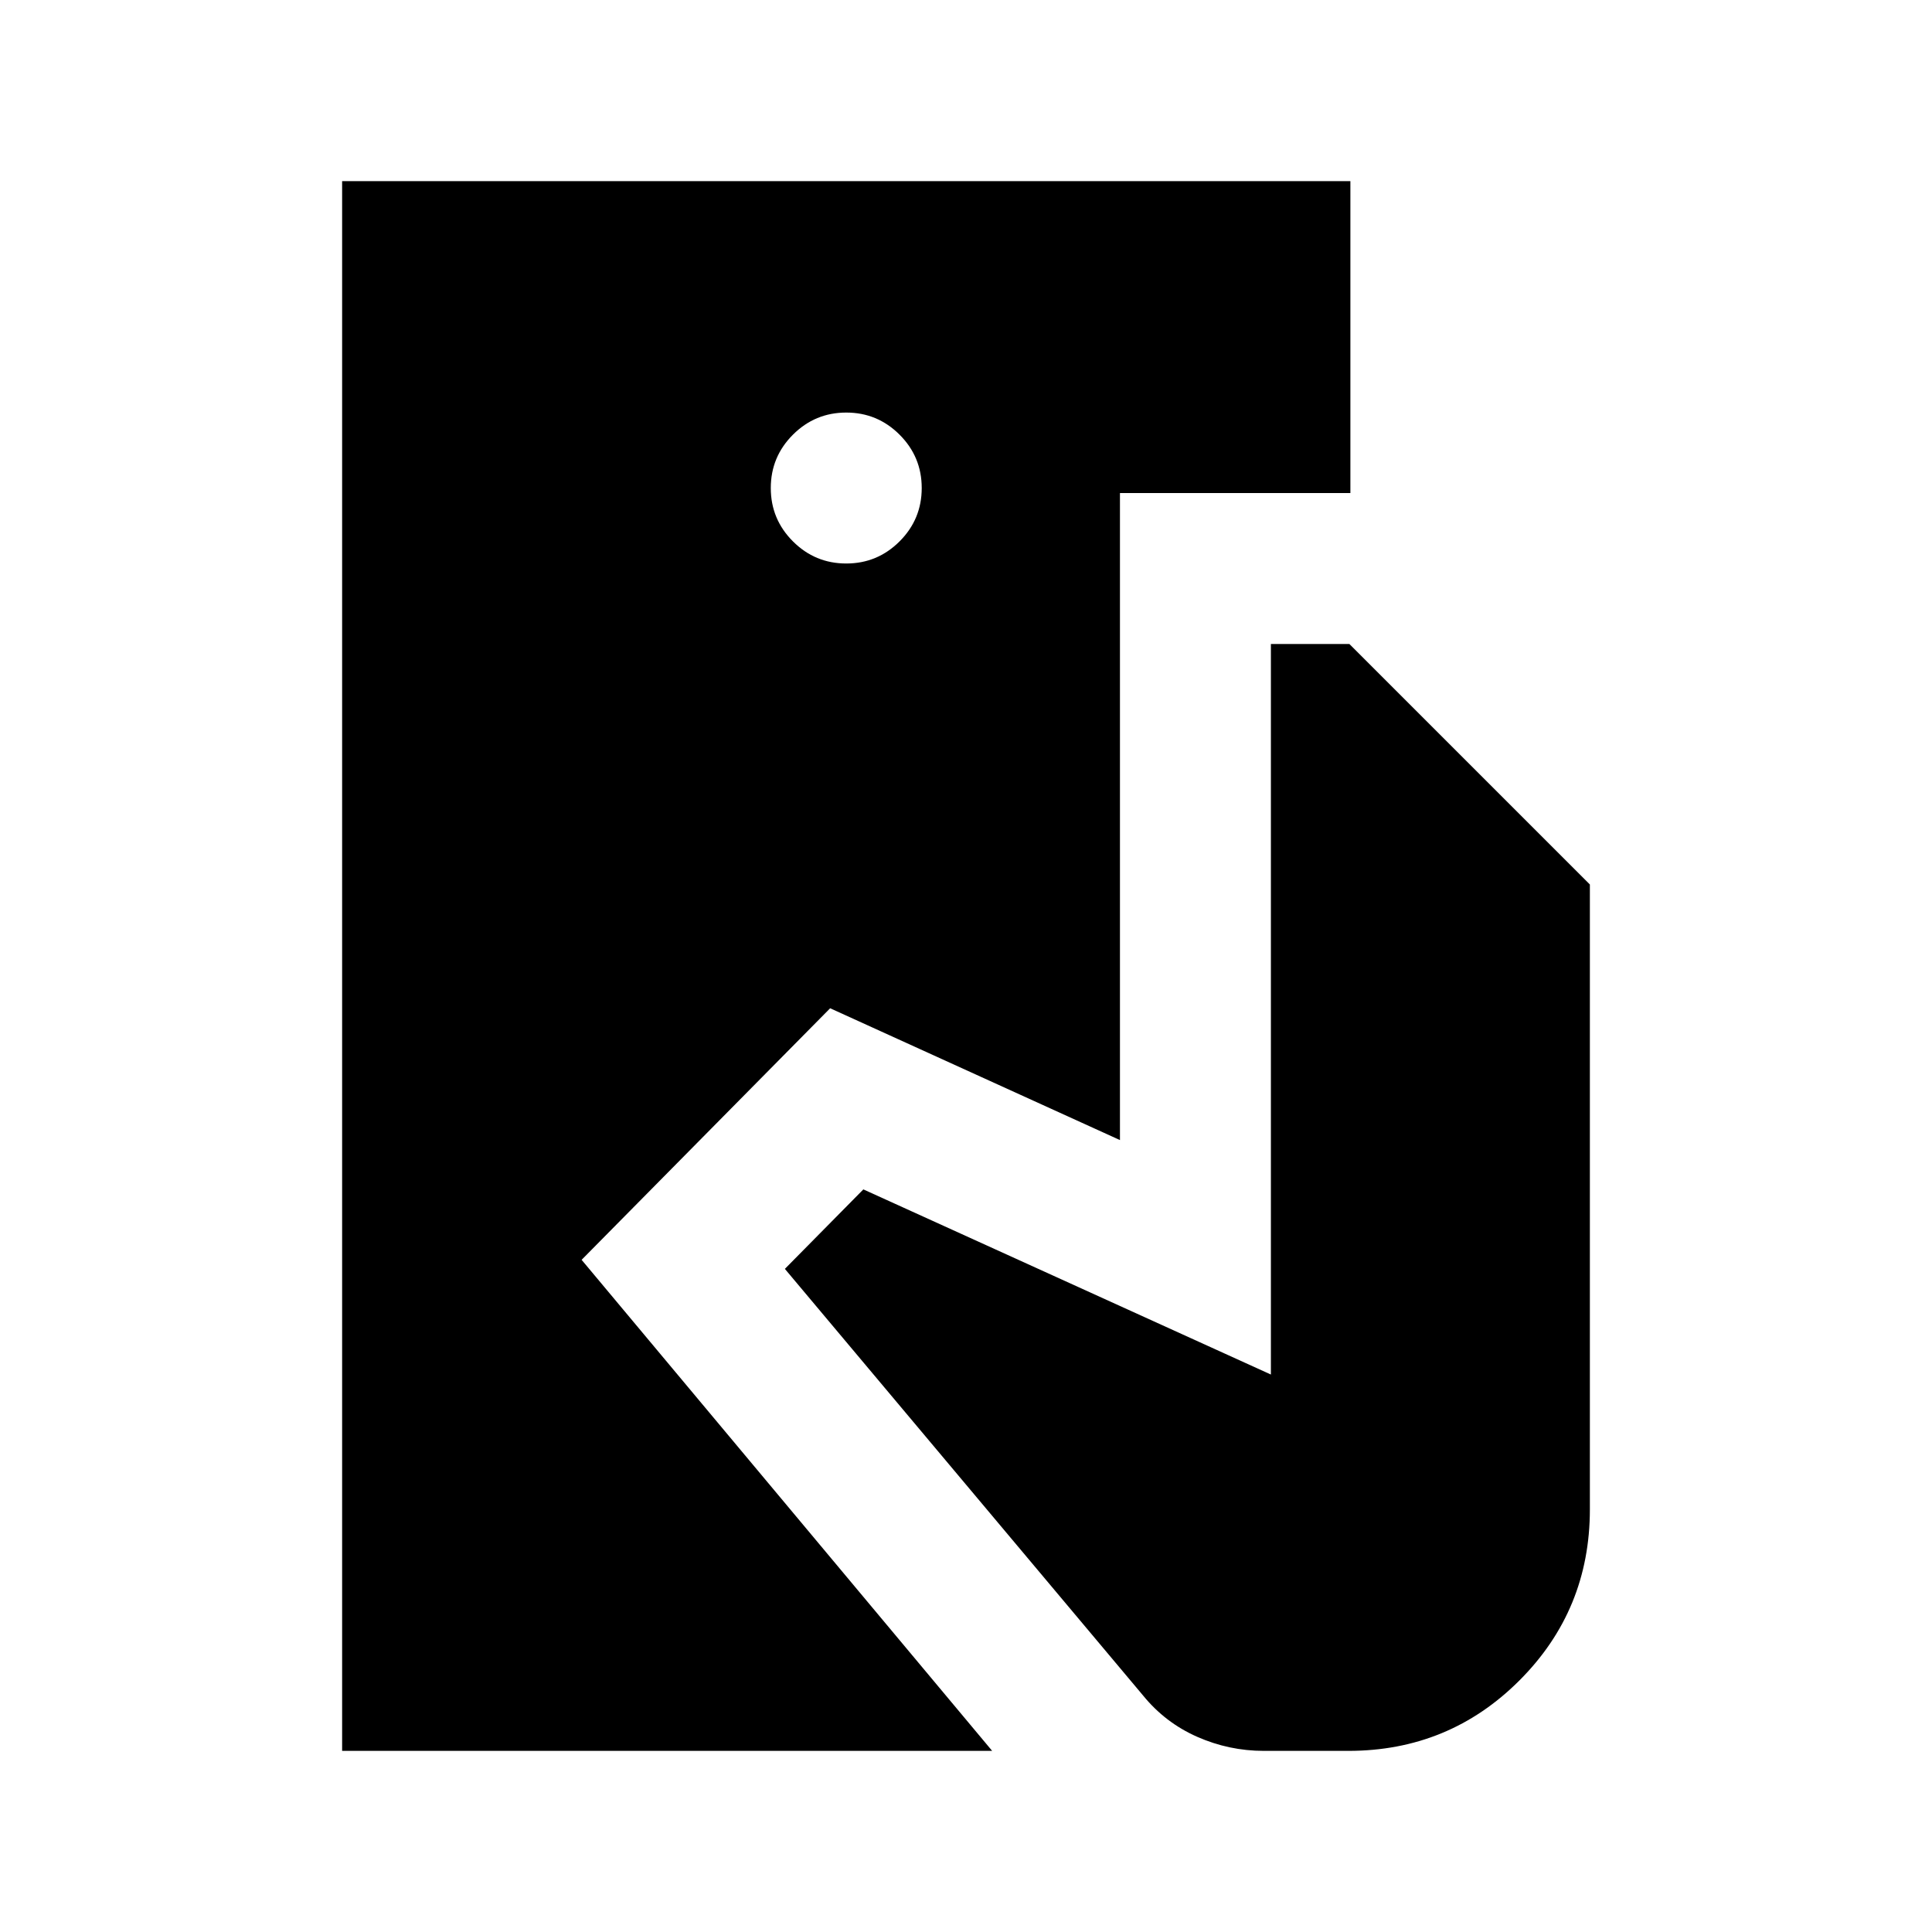<svg xmlns="http://www.w3.org/2000/svg" height="24" viewBox="0 -960 960 960" width="24"><path d="M170-90v-780h501v155H556.5v321.5l-144-65.5L289-334 493-90H170Zm458 0q-17.29 0-33.15-7Q579-104 568-117.5l-178-212 39-39.5 202.5 92v-363h39L790-520.5V-210q0 50-35 85t-85 35h-42ZM420.5-680q15.5 0 26.5-11t11-26.5q0-15.5-11-26.5t-26.5-11q-15.5 0-26.5 11t-11 26.5q0 15.5 11 26.5t26.5 11Z"/></svg>